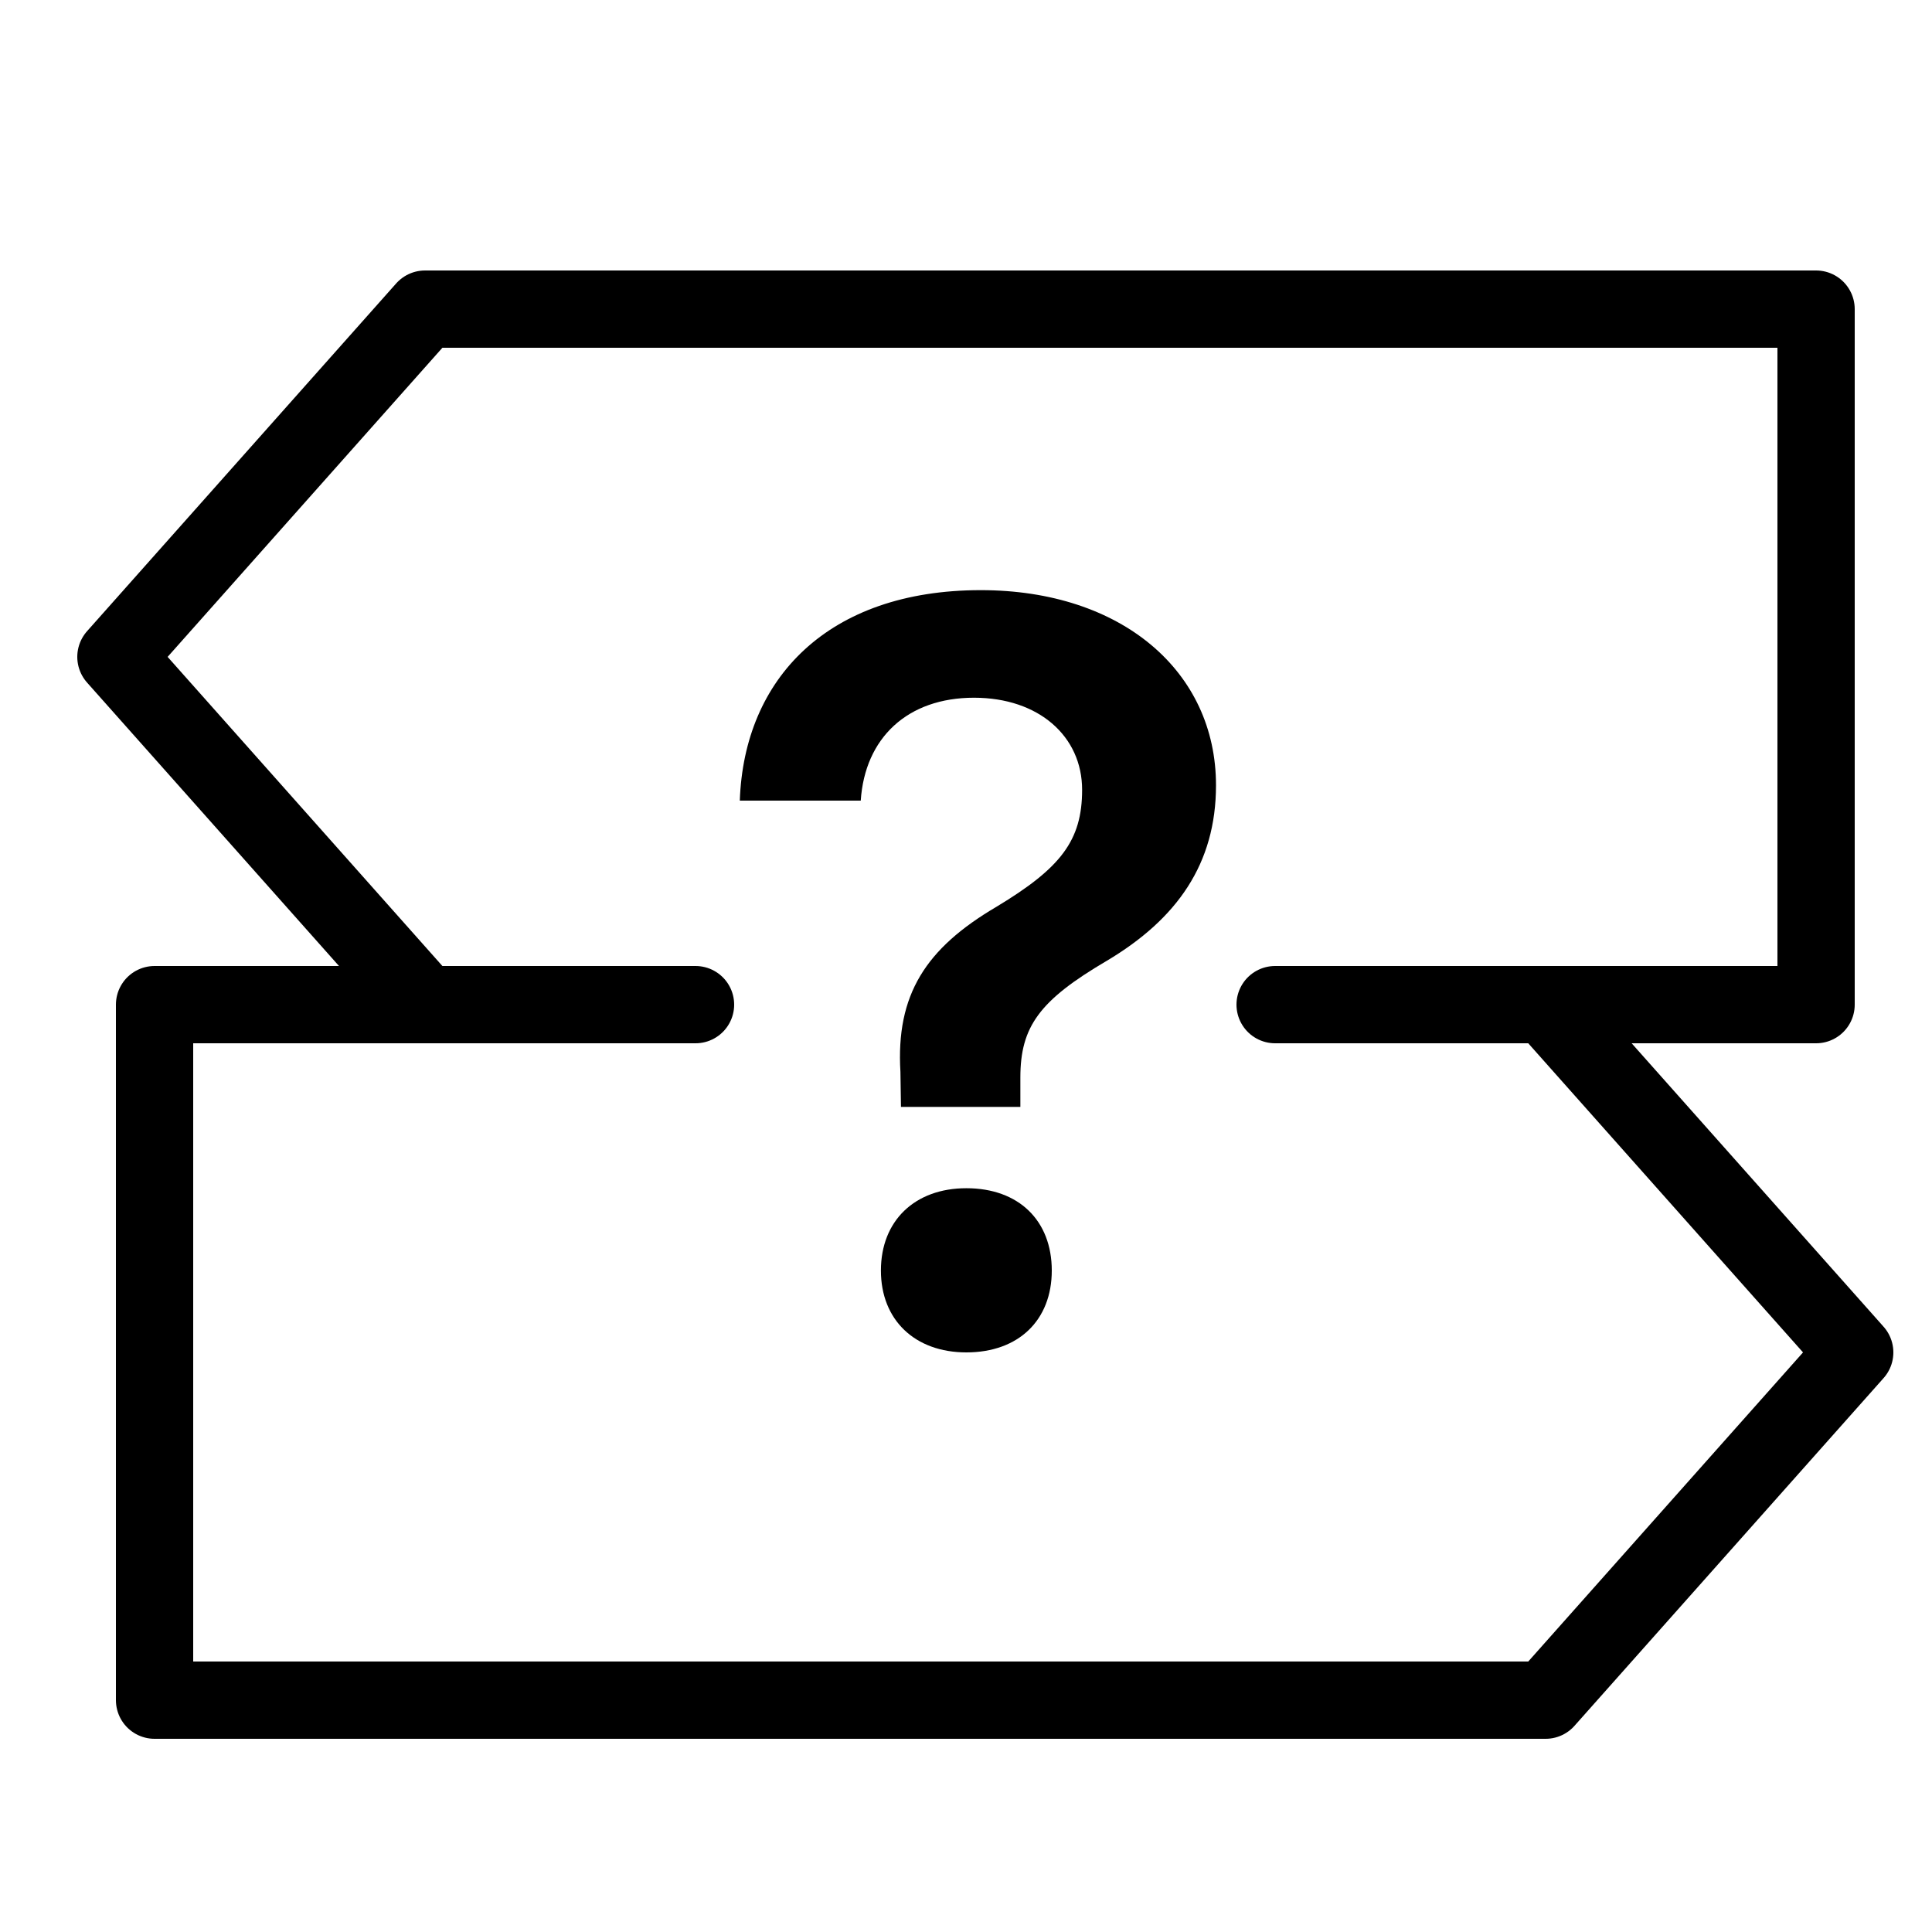 <?xml version="1.0" encoding="iso-8859-1"?>
<!-- Generator: Adobe Illustrator 23.1.0, SVG Export Plug-In . SVG Version: 6.00 Build 0)  -->
<svg version="1.1" id="Layer_1" xmlns="http://www.w3.org/2000/svg" xmlns:xlink="http://www.w3.org/1999/xlink" x="0px" y="0px"
	 viewBox="0 0 50 50" style="enable-background:new 0 0 50 50;" xml:space="preserve">
<g>
	<g>
		<path d="M25.383,15.273c3.649,0,6.087,2.104,6.087,5.049c0,2.038-1.013,3.463-2.824,4.542c-1.746,1.025-2.239,1.705-2.239,3.023
			v0.76h-3.09l-0.014-0.907c-0.119-1.998,0.653-3.197,2.491-4.276c1.652-0.997,2.211-1.705,2.211-3.023
			c0-1.384-1.12-2.384-2.798-2.384c-1.719,0-2.824,1.038-2.931,2.663h-3.13C19.255,17.564,21.425,15.273,25.383,15.273z
			 M22.798,32.882c0-1.292,0.88-2.131,2.211-2.131c1.359,0,2.211,0.839,2.211,2.131c0,1.279-0.853,2.118-2.211,2.118
			C23.678,35,22.798,34.161,22.798,32.882z"/>
	</g>
</g>
<polygon style="fill:none;stroke:#000000;stroke-width:2;stroke-linecap:round;stroke-linejoin:round;" points="40,26 47,26 47,8 
	11,8 3,17 11,26 4,26 4,44 40,44 48,35 "/>
<line style="fill:none;stroke:#000000;stroke-width:2;stroke-linecap:round;stroke-linejoin:round;" x1="11" y1="26" x2="18" y2="26"/>
<line style="fill:none;stroke:#000000;stroke-width:2;stroke-linecap:round;stroke-linejoin:round;" x1="33" y1="26" x2="41" y2="26"/>
</svg>